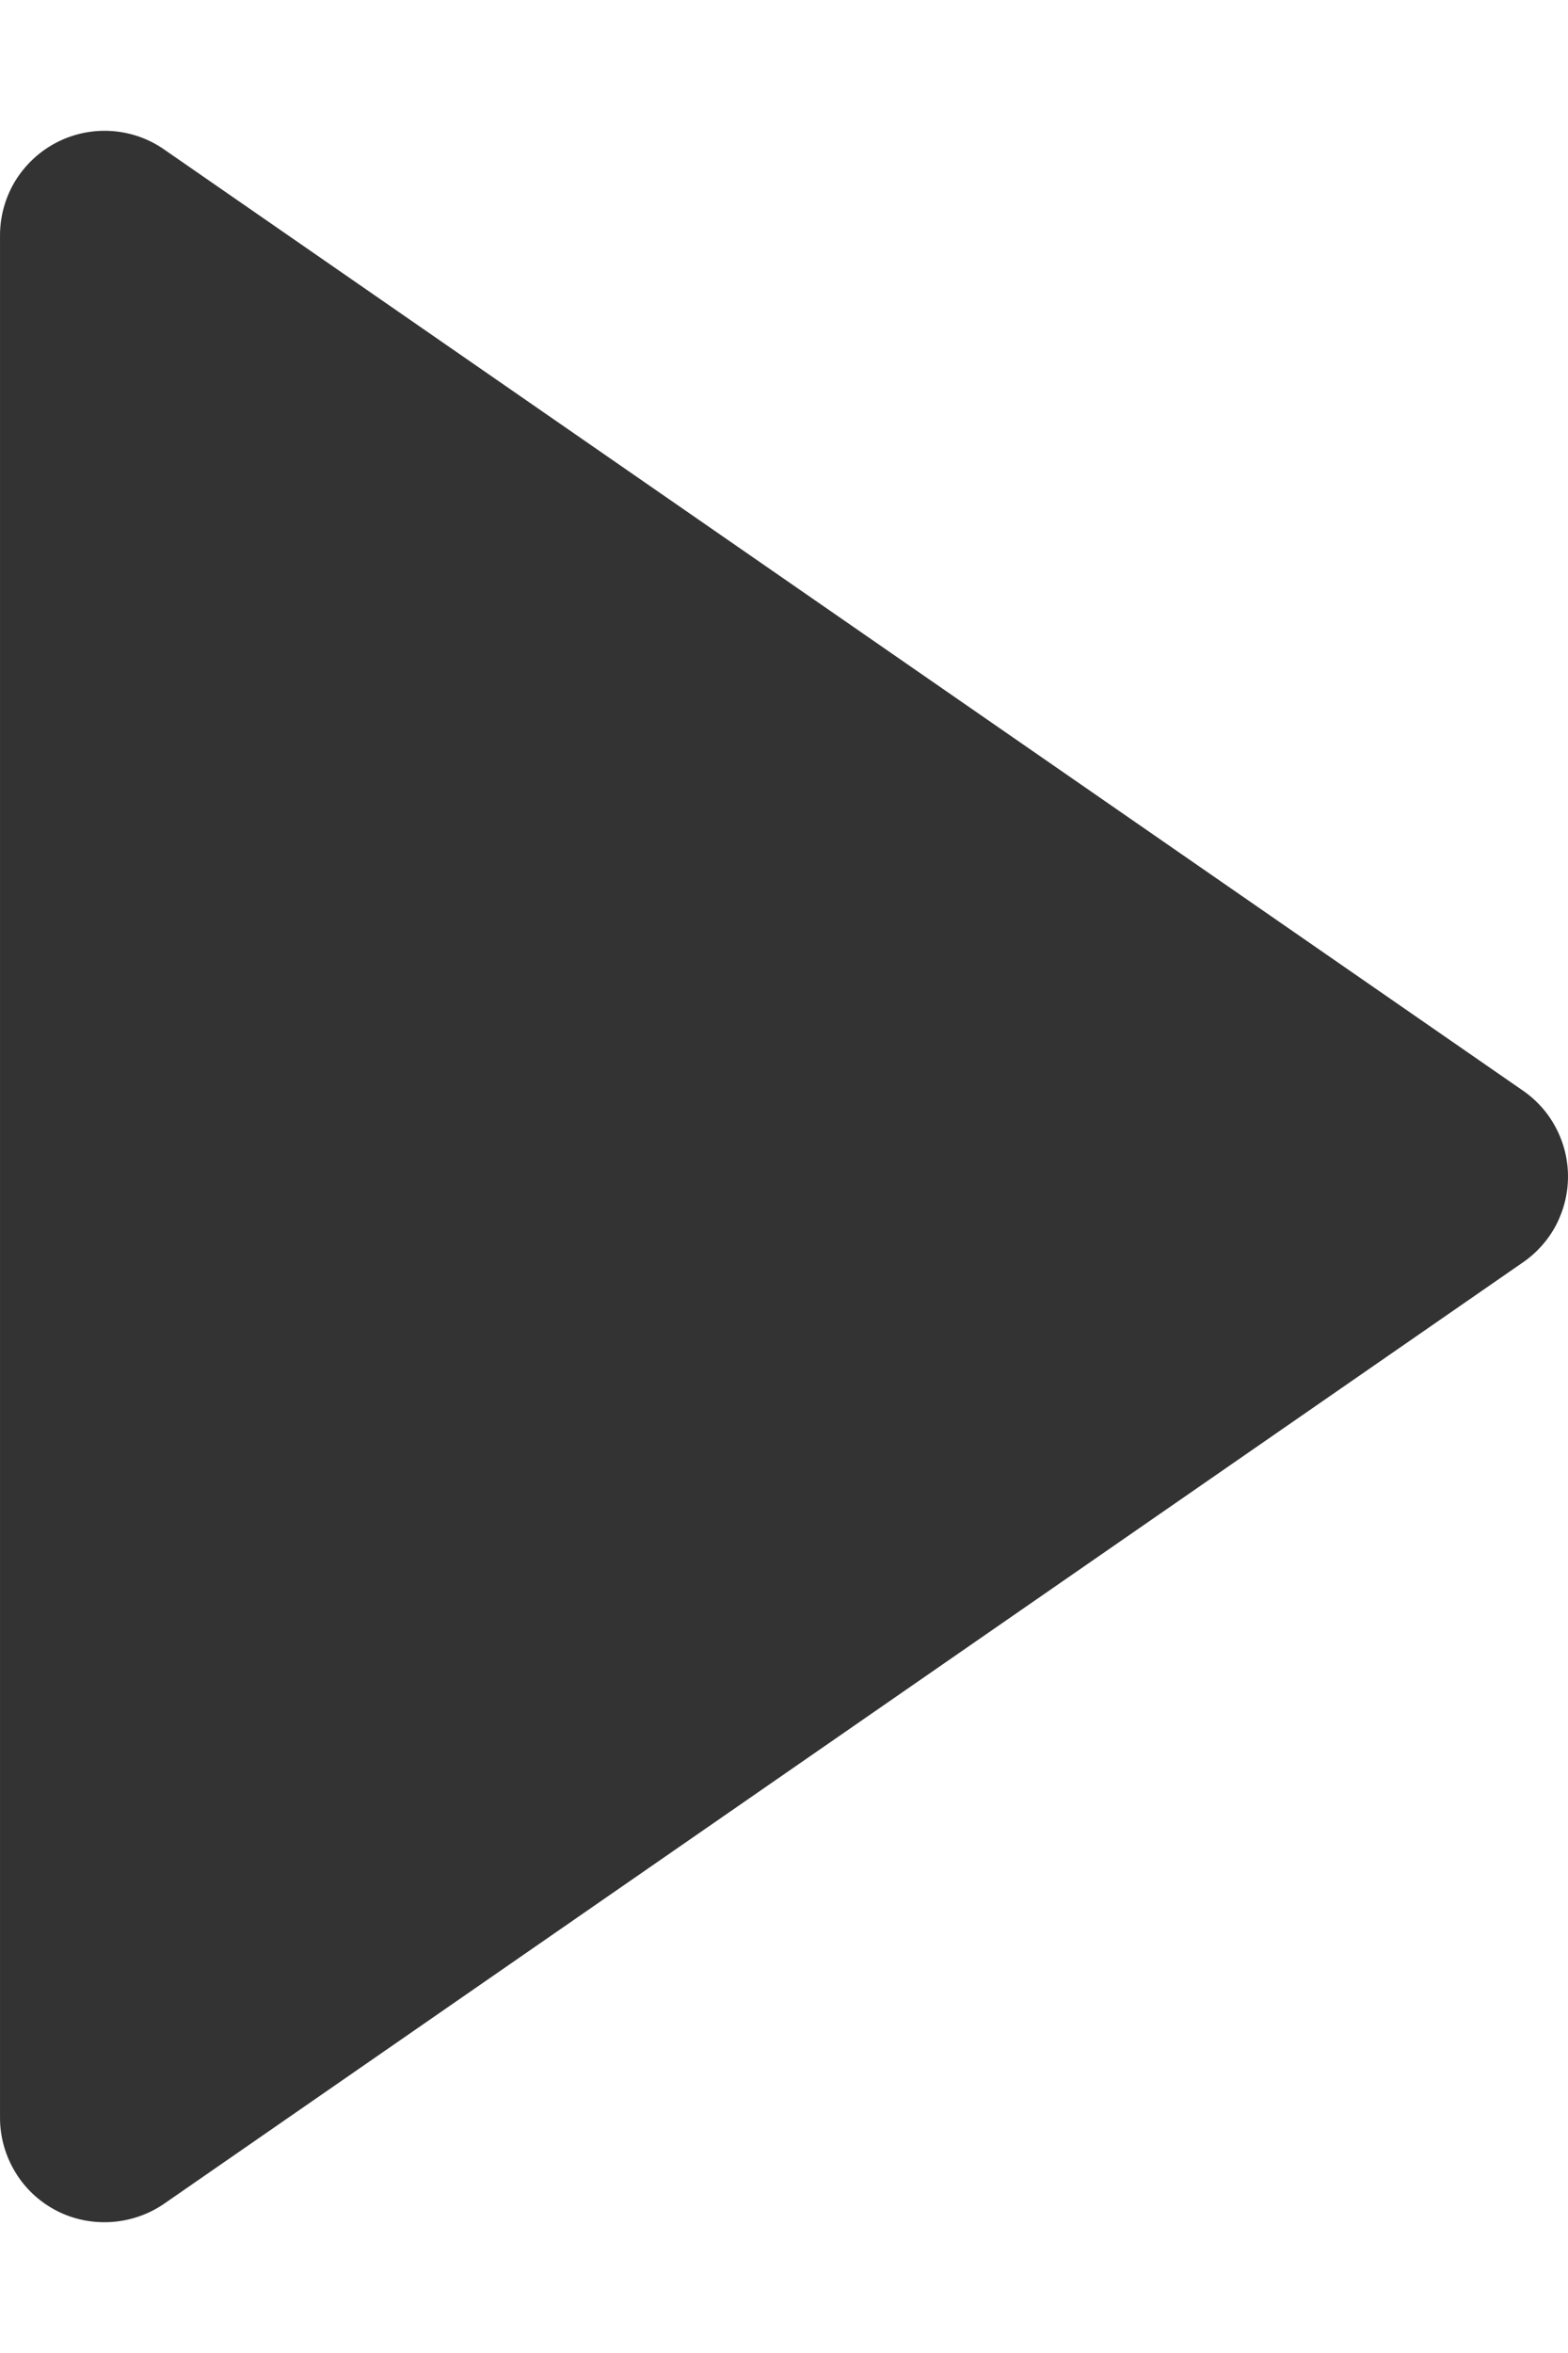 <svg width="8" height="12" viewBox="0 0 8 12" fill="none" xmlns="http://www.w3.org/2000/svg">
<path d="M0.286 11.273C0.372 11.318 0.469 11.338 0.566 11.332C0.663 11.326 0.757 11.294 0.837 11.239L7.77 6.438C7.841 6.389 7.899 6.324 7.939 6.248C7.979 6.171 8 6.086 8 6C8 5.914 7.979 5.829 7.939 5.753C7.899 5.676 7.841 5.611 7.77 5.562L0.837 0.762C0.757 0.706 0.663 0.674 0.566 0.668C0.469 0.662 0.372 0.683 0.286 0.728C0.2 0.773 0.128 0.841 0.077 0.924C0.027 1.007 9.38807e-05 1.103 6.10424e-05 1.2V10.8C4.49987e-05 10.898 0.027 10.993 0.077 11.076C0.127 11.16 0.2 11.228 0.286 11.273Z" fill="#333333"/>
</svg>
